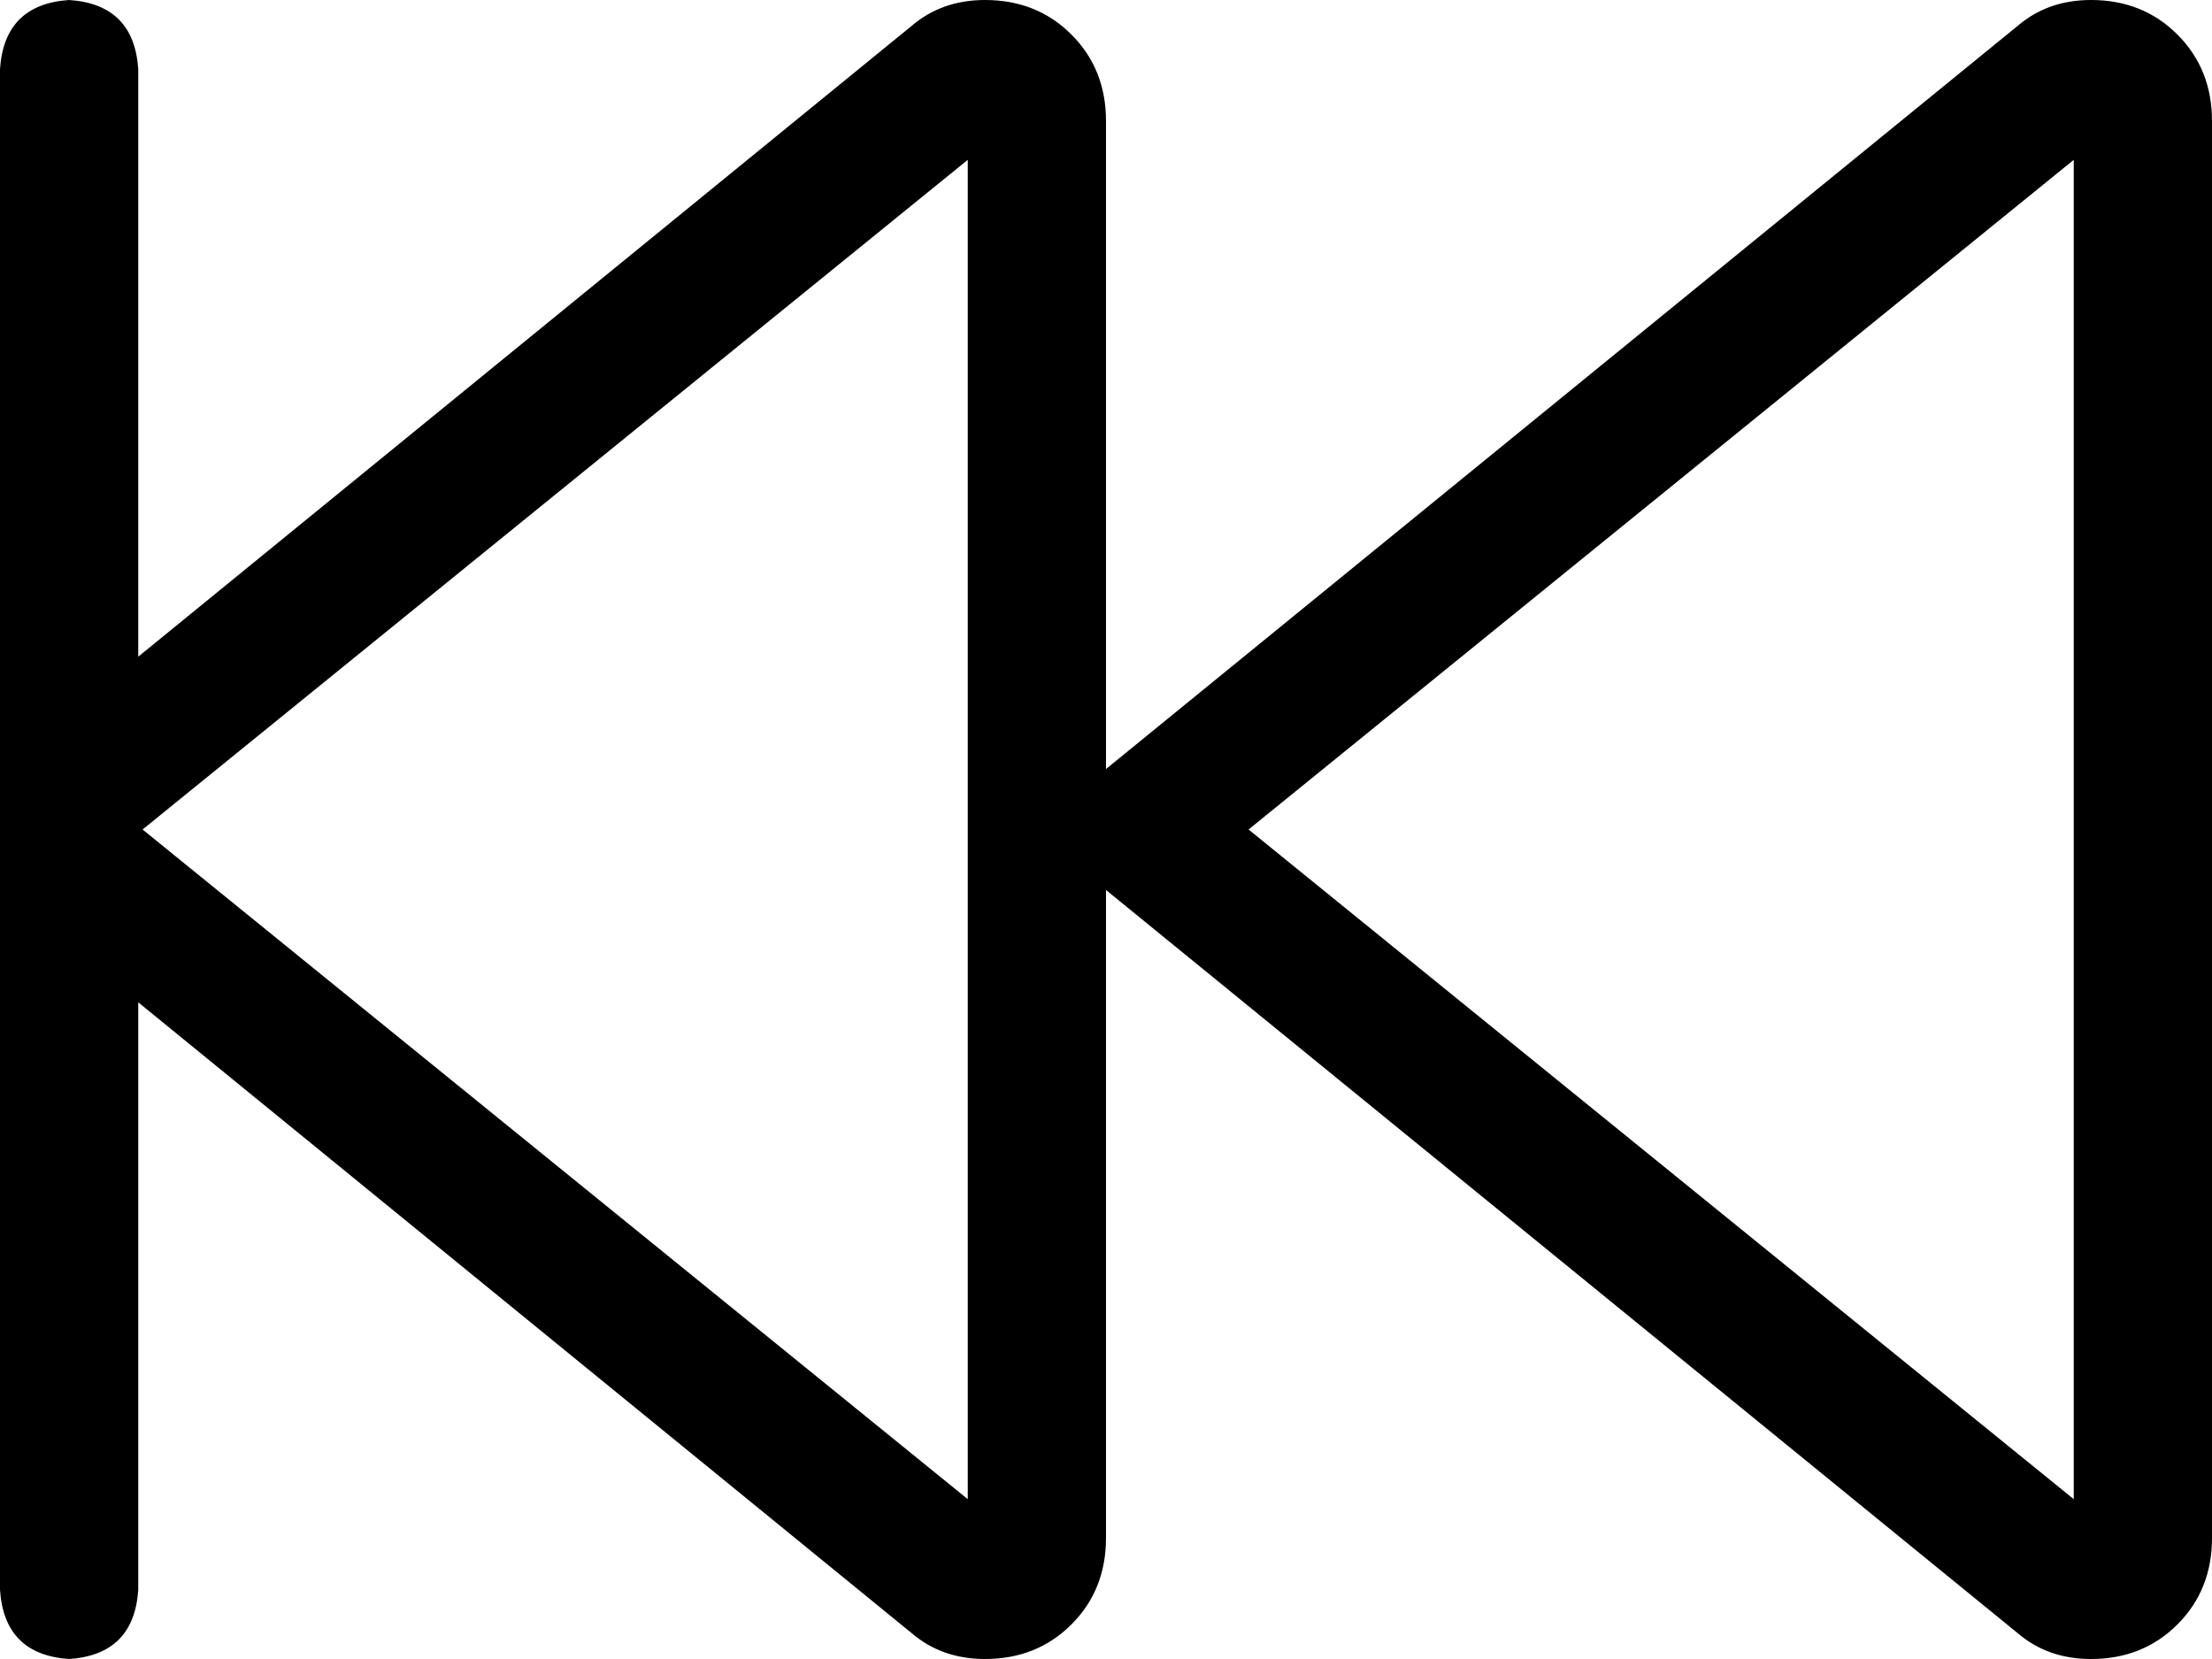 <svg xmlns="http://www.w3.org/2000/svg" viewBox="0 0 512 384">
  <path d="M 16 0 Q 31 1 32 16 L 32 152 L 32 152 L 211 6 L 211 6 Q 218 0 228 0 Q 240 0 248 8 Q 256 16 256 28 L 256 178 L 256 178 L 467 6 L 467 6 Q 474 0 484 0 Q 496 0 504 8 Q 512 16 512 28 L 512 356 L 512 356 Q 512 368 504 376 Q 496 384 484 384 Q 474 384 467 378 L 256 206 L 256 206 L 256 356 L 256 356 Q 256 368 248 376 Q 240 384 228 384 Q 218 384 211 378 L 32 232 L 32 232 L 32 368 L 32 368 Q 31 383 16 384 Q 1 383 0 368 L 0 206 L 0 206 L 0 178 L 0 178 L 0 16 L 0 16 Q 1 1 16 0 L 16 0 Z M 33 192 L 224 347 L 33 192 L 224 347 L 224 37 L 224 37 L 33 192 L 33 192 Z M 480 37 L 289 192 L 480 37 L 289 192 L 480 347 L 480 347 L 480 37 L 480 37 Z" />
</svg>